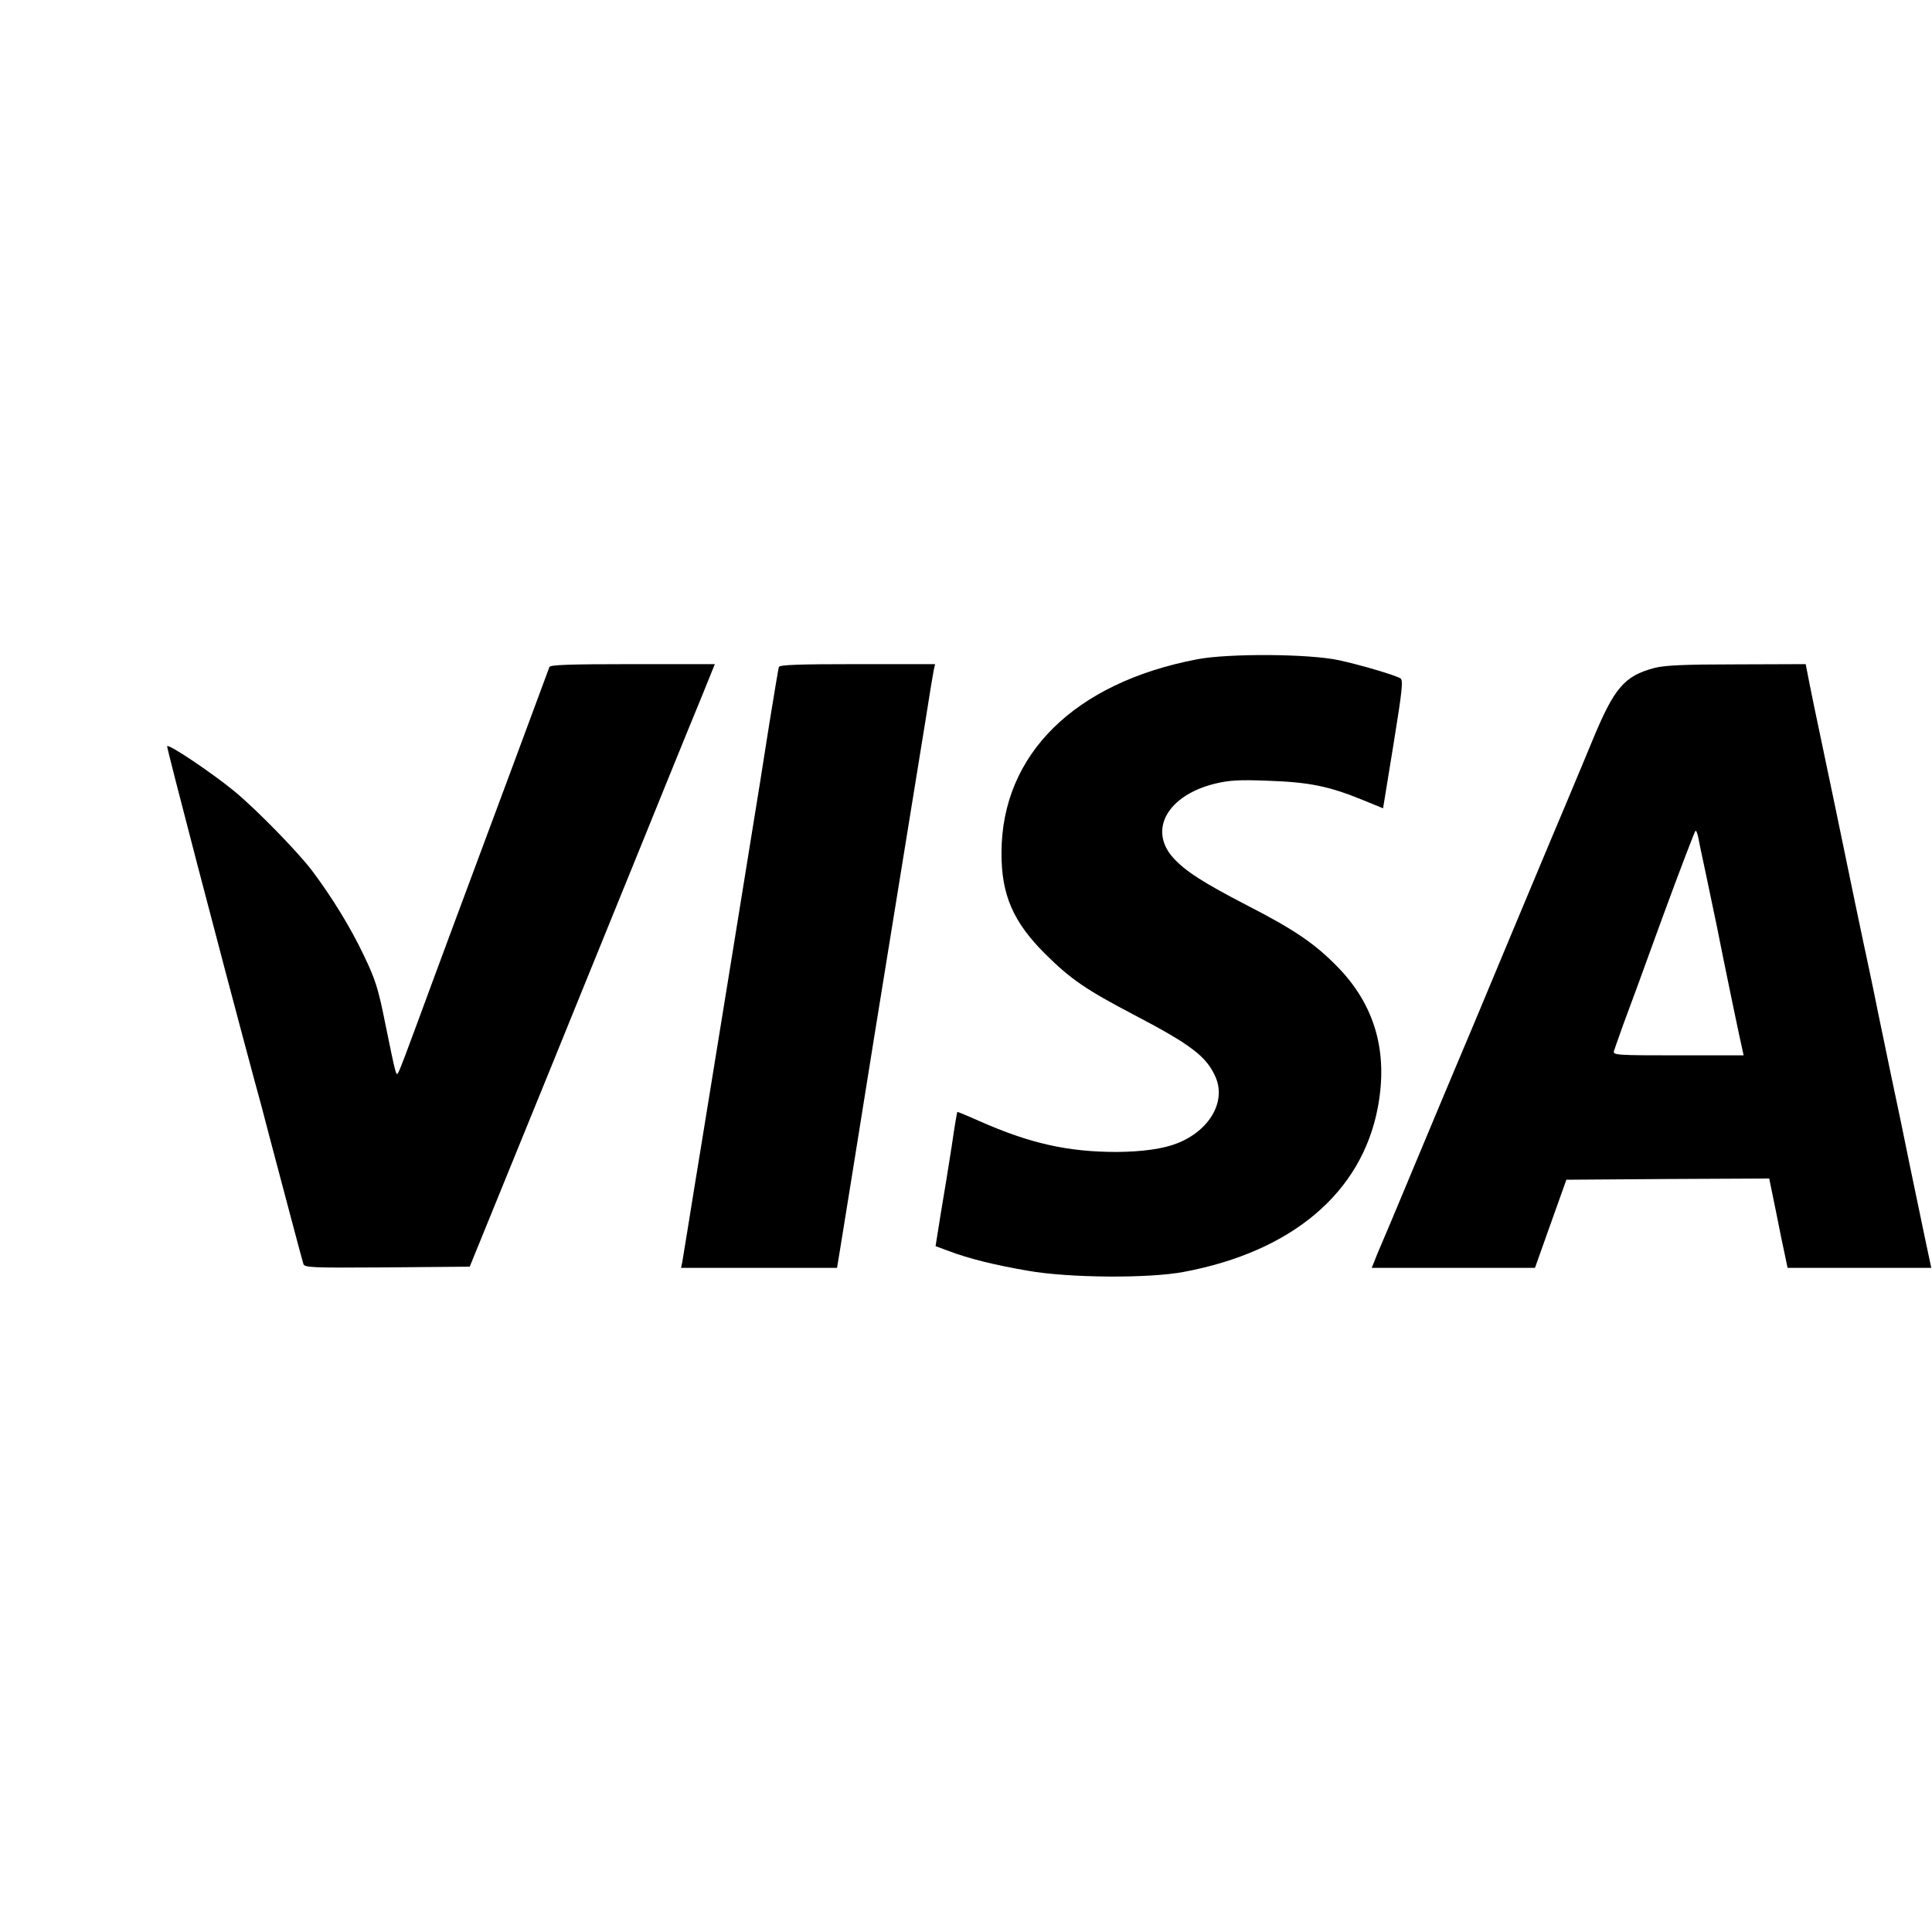 <?xml version="1.0" standalone="no"?>
<!DOCTYPE svg PUBLIC "-//W3C//DTD SVG 20010904//EN"
 "http://www.w3.org/TR/2001/REC-SVG-20010904/DTD/svg10.dtd">
<svg version="1.0" xmlns="http://www.w3.org/2000/svg"
 width="800pt" height="800pt" viewBox="0 0 800 800"
 preserveAspectRatio="xMidYMid meet">

<g transform="translate(0,800) scale(0.1,-0.1)"
fill="#000000" stroke="none">
<path d="M4957 5270 c-508 -97 -809 -394 -810 -800 -1 -175 48 -288 182 -421
105 -104 166 -146 370 -253 233 -122 297 -171 334 -255 45 -102 -24 -222 -158
-275 -58 -23 -143 -35 -250 -36 -203 0 -360 35 -570 128 -49 22 -91 39 -91 38
-1 0 -12 -64 -23 -141 -12 -77 -32 -202 -45 -277 l-22 -138 54 -20 c84 -32
190 -58 329 -82 171 -30 498 -32 643 -5 450 84 738 328 805 680 44 232 -12
426 -168 585 -94 96 -180 154 -373 253 -183 95 -255 141 -306 197 -104 116
-23 259 173 307 58 14 99 17 222 12 168 -6 249 -22 391 -80 l83 -34 43 264
c36 223 41 266 29 274 -21 13 -162 55 -254 75 -123 27 -458 29 -588 4z"/>
<path d="M2275 5238 c-9 -25 -277 -747 -397 -1068 -44 -118 -111 -300 -149
-403 -38 -104 -73 -196 -78 -205 -11 -20 -9 -28 -56 201 -29 146 -41 182 -89
282 -56 118 -133 242 -214 350 -62 81 -230 253 -322 329 -94 77 -274 198 -278
186 -2 -6 215 -839 362 -1385 14 -49 41 -151 60 -225 62 -234 136 -514 142
-533 5 -16 28 -17 347 -15 l342 3 53 130 c29 72 104 256 167 410 63 154 170
417 238 585 68 168 181 445 250 615 69 171 158 389 197 485 40 96 80 196 91
223 l19 47 -340 0 c-264 0 -342 -3 -345 -12z"/>
<path d="M3225 5238 c-2 -7 -20 -114 -40 -238 -19 -124 -53 -335 -75 -470 -22
-135 -58 -357 -80 -495 -57 -353 -84 -518 -125 -770 -20 -121 -45 -276 -56
-345 -11 -69 -22 -135 -24 -147 l-5 -23 323 0 323 0 12 73 c6 39 30 185 52
322 58 365 125 779 165 1025 48 297 111 685 141 870 13 85 27 167 30 183 l6
27 -322 0 c-248 0 -322 -3 -325 -12z"/>
<path d="M6850 5234 c-124 -33 -166 -82 -256 -300 -20 -49 -68 -163 -106 -254
-38 -91 -85 -201 -103 -245 -37 -87 -225 -539 -282 -675 -20 -47 -55 -130 -78
-185 -23 -55 -93 -221 -155 -370 -62 -148 -125 -300 -141 -336 -15 -36 -33
-77 -38 -92 l-11 -27 338 0 338 0 65 183 65 182 420 3 420 2 28 -137 c15 -76
32 -159 38 -185 l10 -48 297 0 298 0 -24 113 c-13 61 -41 198 -63 302 -21 105
-57 278 -80 385 -22 107 -47 227 -55 265 -8 39 -23 115 -35 170 -25 115 -84
397 -140 670 -22 105 -51 244 -65 310 -14 66 -33 157 -42 203 l-16 82 -286 -1
c-219 0 -299 -4 -341 -15z m183 -706 c3 -18 18 -87 32 -153 14 -66 34 -163 45
-215 25 -128 98 -480 105 -507 l5 -23 -271 0 c-254 0 -271 1 -266 18 3 9 20
58 38 108 19 50 93 252 164 448 72 196 133 356 136 356 4 0 9 -15 12 -32z"/>
</g>
</svg>
